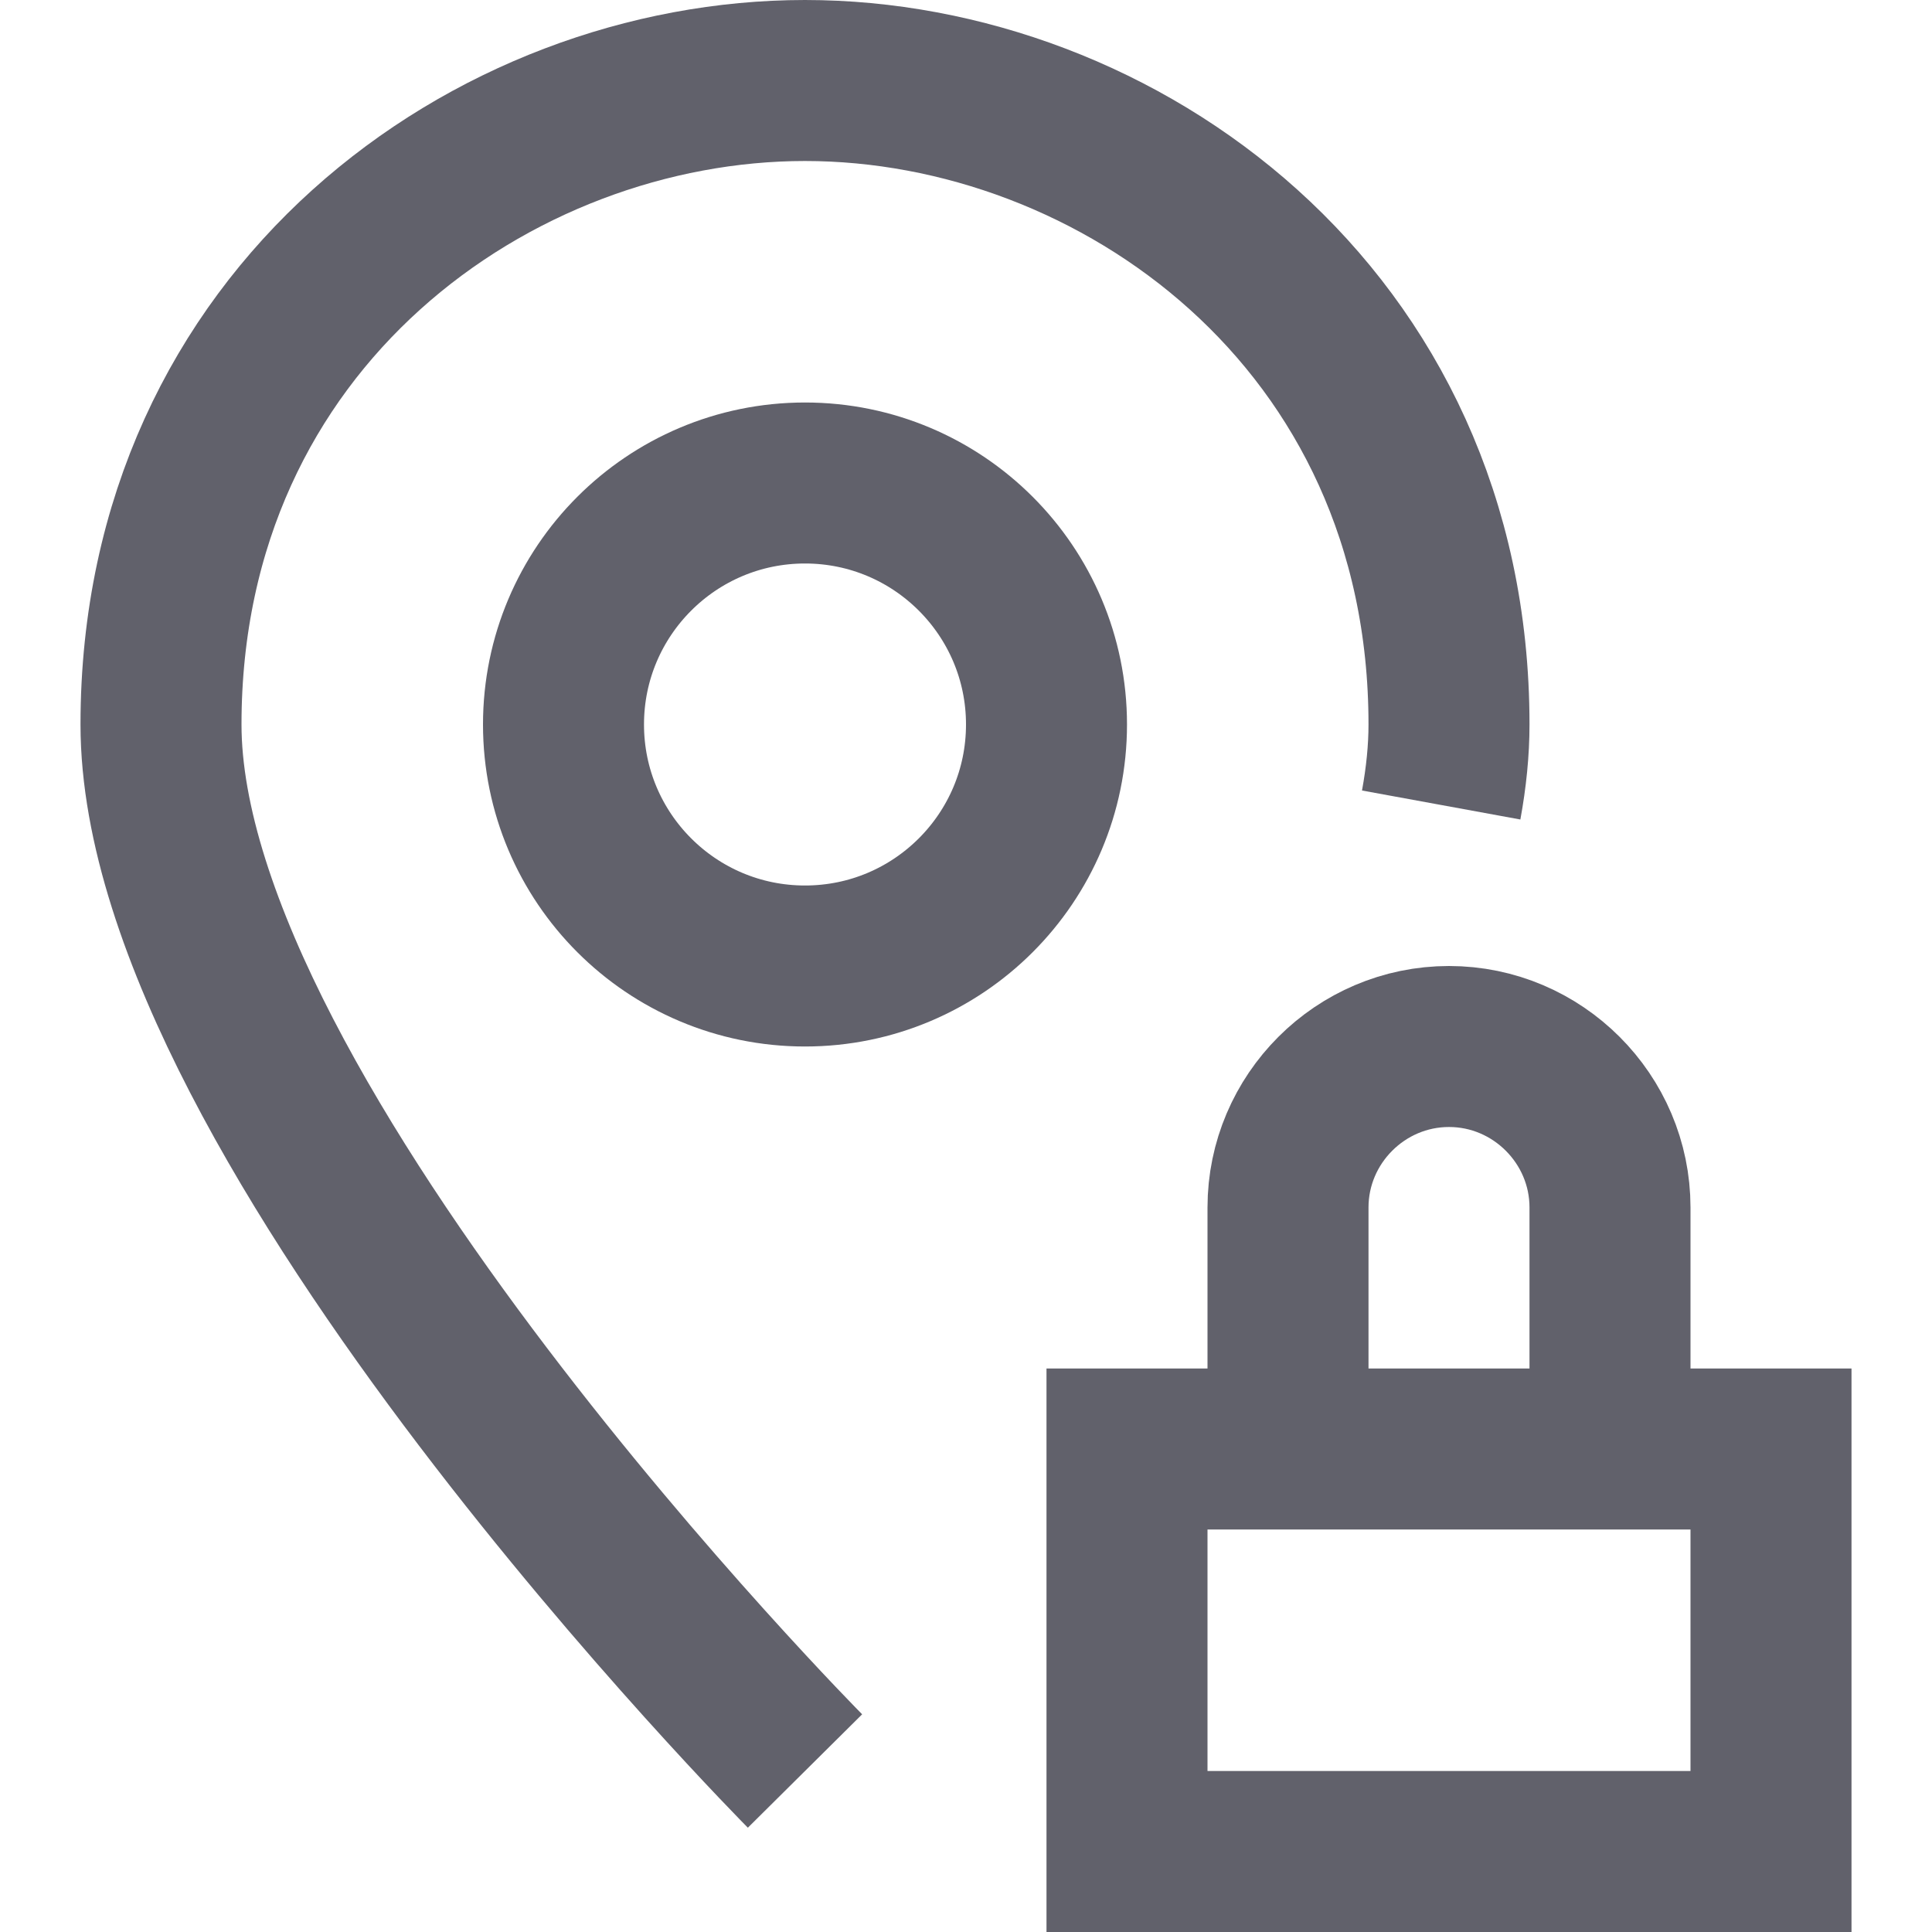 <svg xmlns="http://www.w3.org/2000/svg" height="24" width="24" viewBox="0 0 24 24"><path fill="none" stroke="#61616b" stroke-width="2" d="M10,22c0,0-8-8.062-8-13 c0-5.062,4.134-8,8-8s8,2.938,8,8c0,0.321-0.034,0.656-0.097,1"></path> <rect data-color="color-2" x="14" y="18" fill="none" stroke="#61616b" stroke-width="2" width="8" height="5"></rect> <path data-color="color-2" fill="none" stroke="#61616b" stroke-width="2" d="M16,18v-3 c0-1.1,0.9-2,2-2l0,0c1.1,0,2,0.9,2,2v3"></path> <circle fill="none" stroke="#61616b" stroke-width="2" cx="10" cy="9" r="3"></circle></svg>
